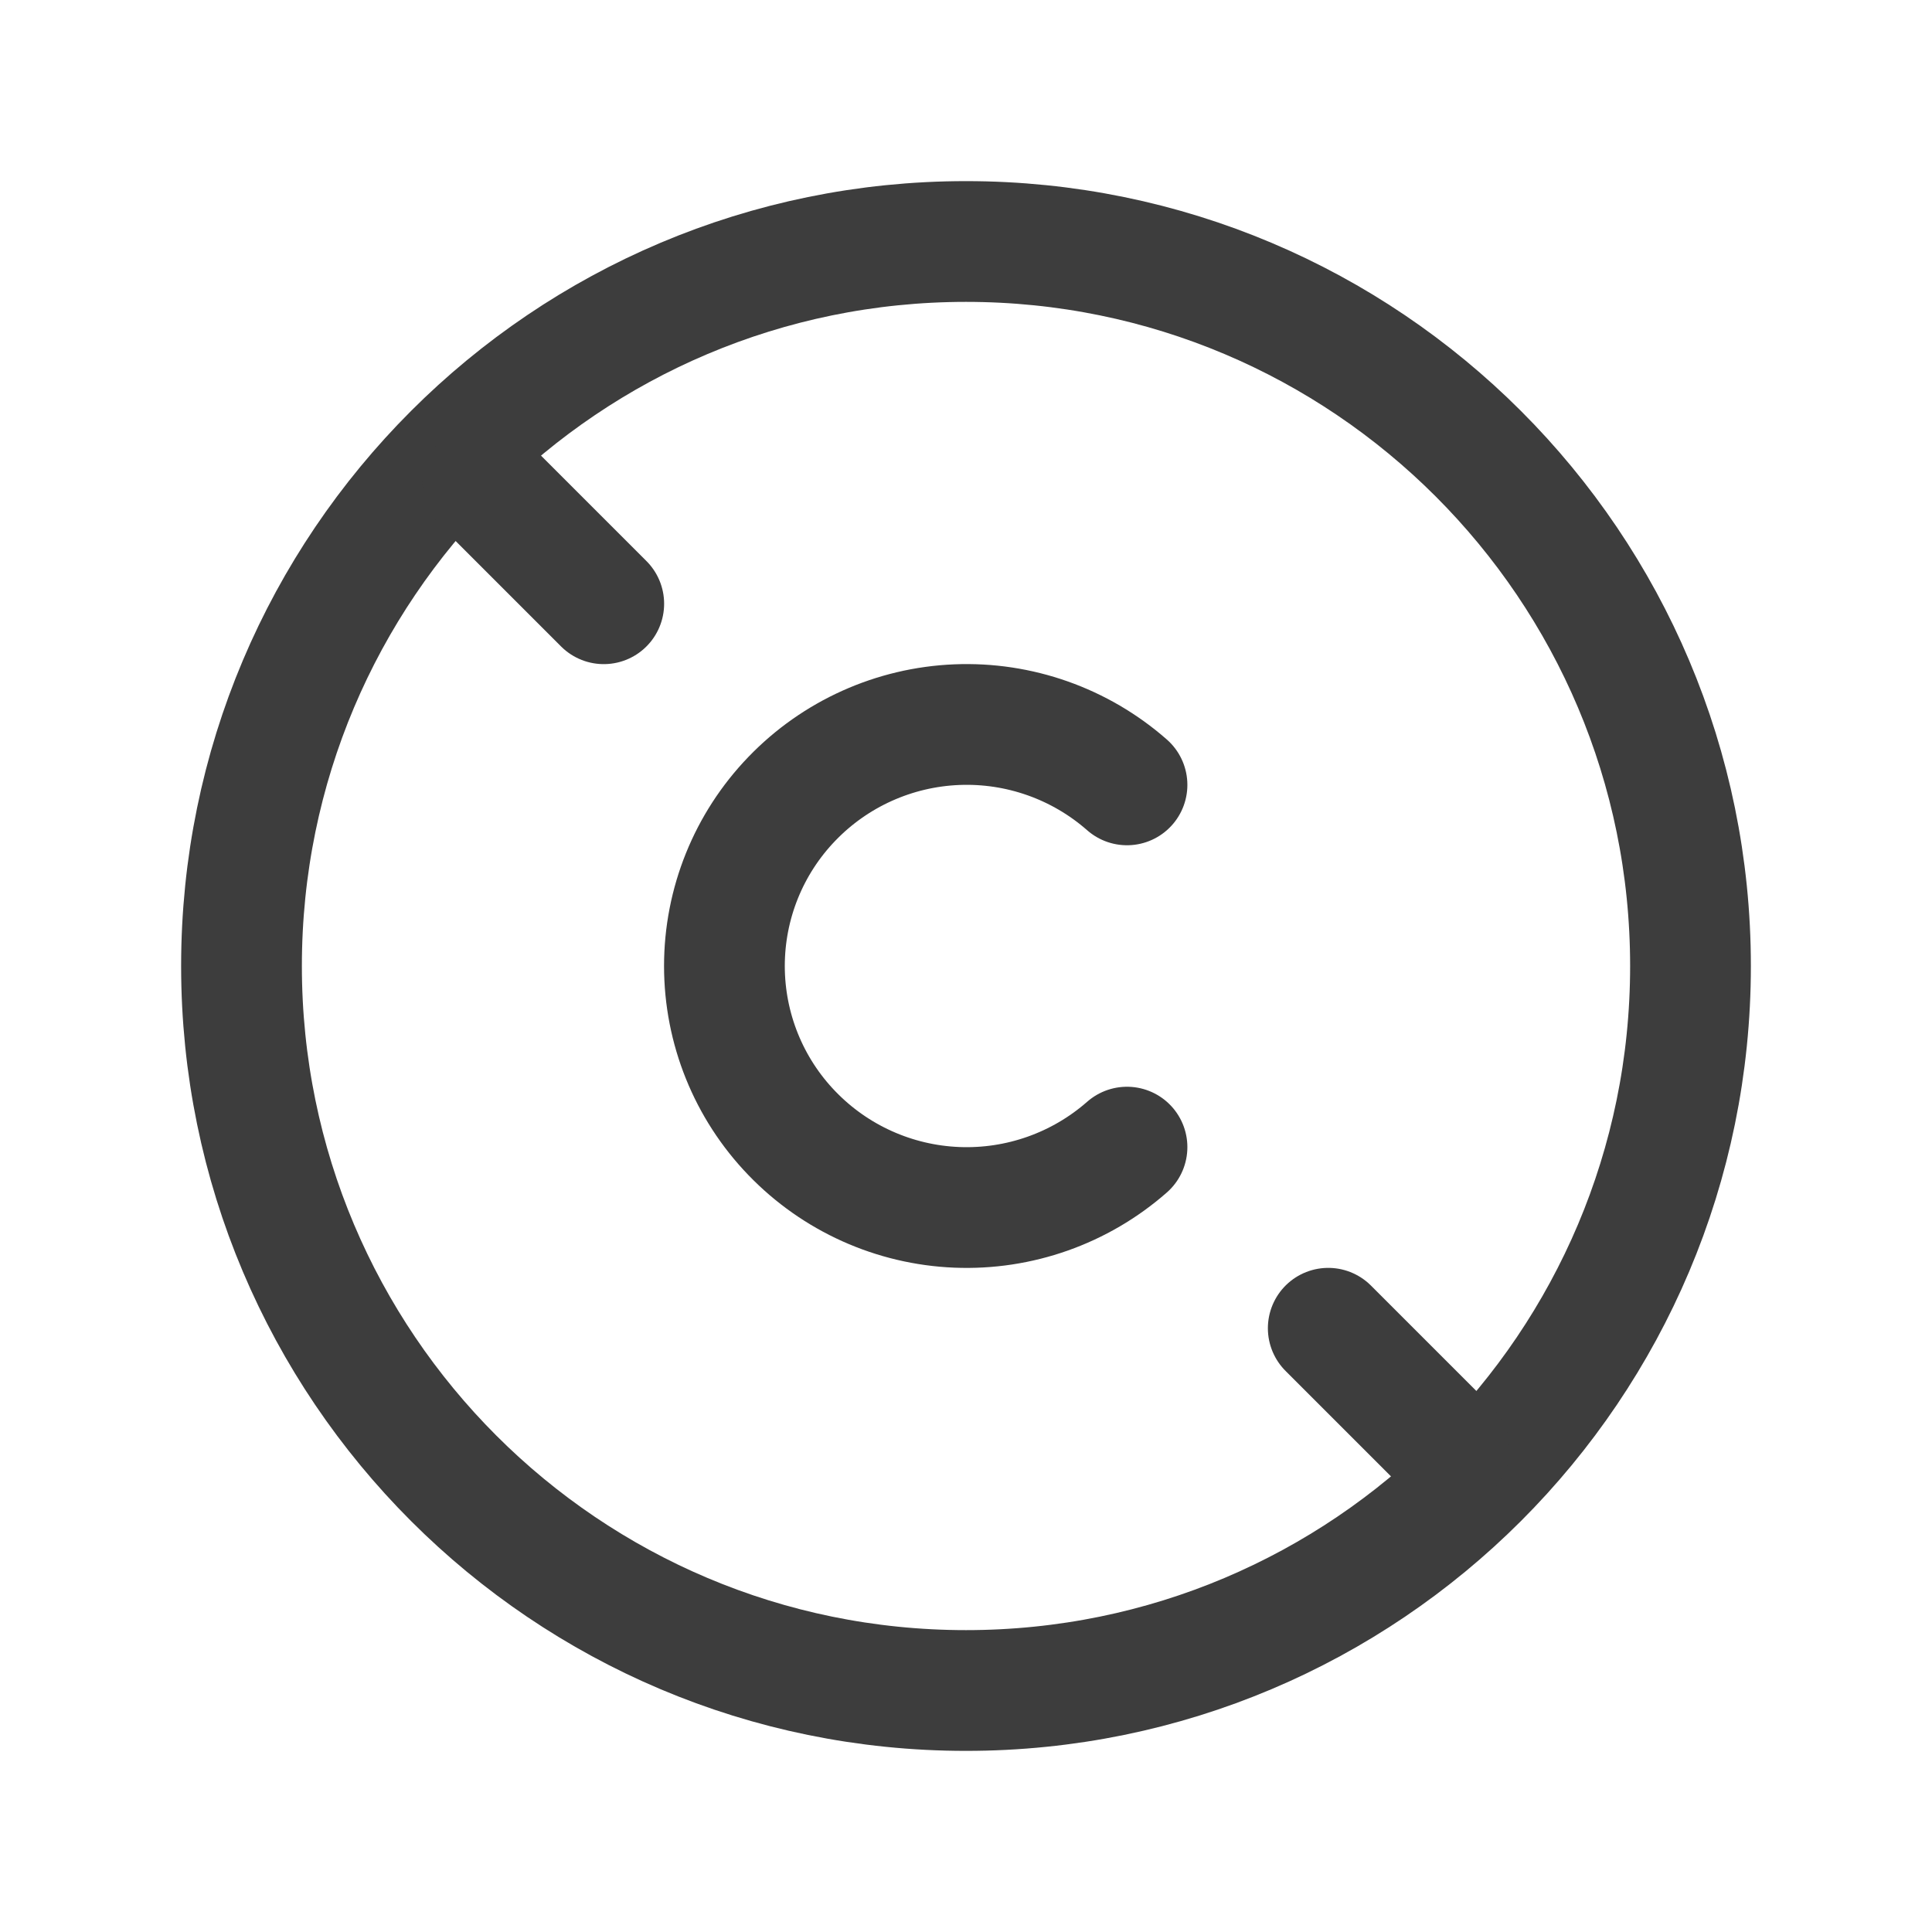 <svg width="24" height="24" viewBox="0 0 24 24" fill="none" xmlns="http://www.w3.org/2000/svg">
<path d="M12 21C16.971 21 21 16.971 21 12C21 7.029 16.971 3 12 3C7.029 3 3 7.029 3 12C3 16.971 7.029 21 12 21Z" stroke="#3D3D3D" stroke-width="1.5" stroke-linecap="round" stroke-linejoin="round"/>
<path d="M14 9.75C13.417 9.238 12.659 8.97 11.884 9.002C11.108 9.034 10.375 9.364 9.837 9.923C9.299 10.481 8.999 11.225 8.999 12C8.999 12.775 9.299 13.519 9.837 14.077C10.375 14.636 11.108 14.966 11.884 14.998C12.659 15.03 13.417 14.762 14 14.25" stroke="#3D3D3D" stroke-width="1.5" stroke-linecap="round" stroke-linejoin="round"/>
<path d="M6 6L7.5 7.5" stroke="#3D3D3D" stroke-width="1.5" stroke-linecap="round" stroke-linejoin="round"/>
<path d="M16.5 16.5L18 18" stroke="#3D3D3D" stroke-width="1.5" stroke-linecap="round" stroke-linejoin="round"/>
</svg>
